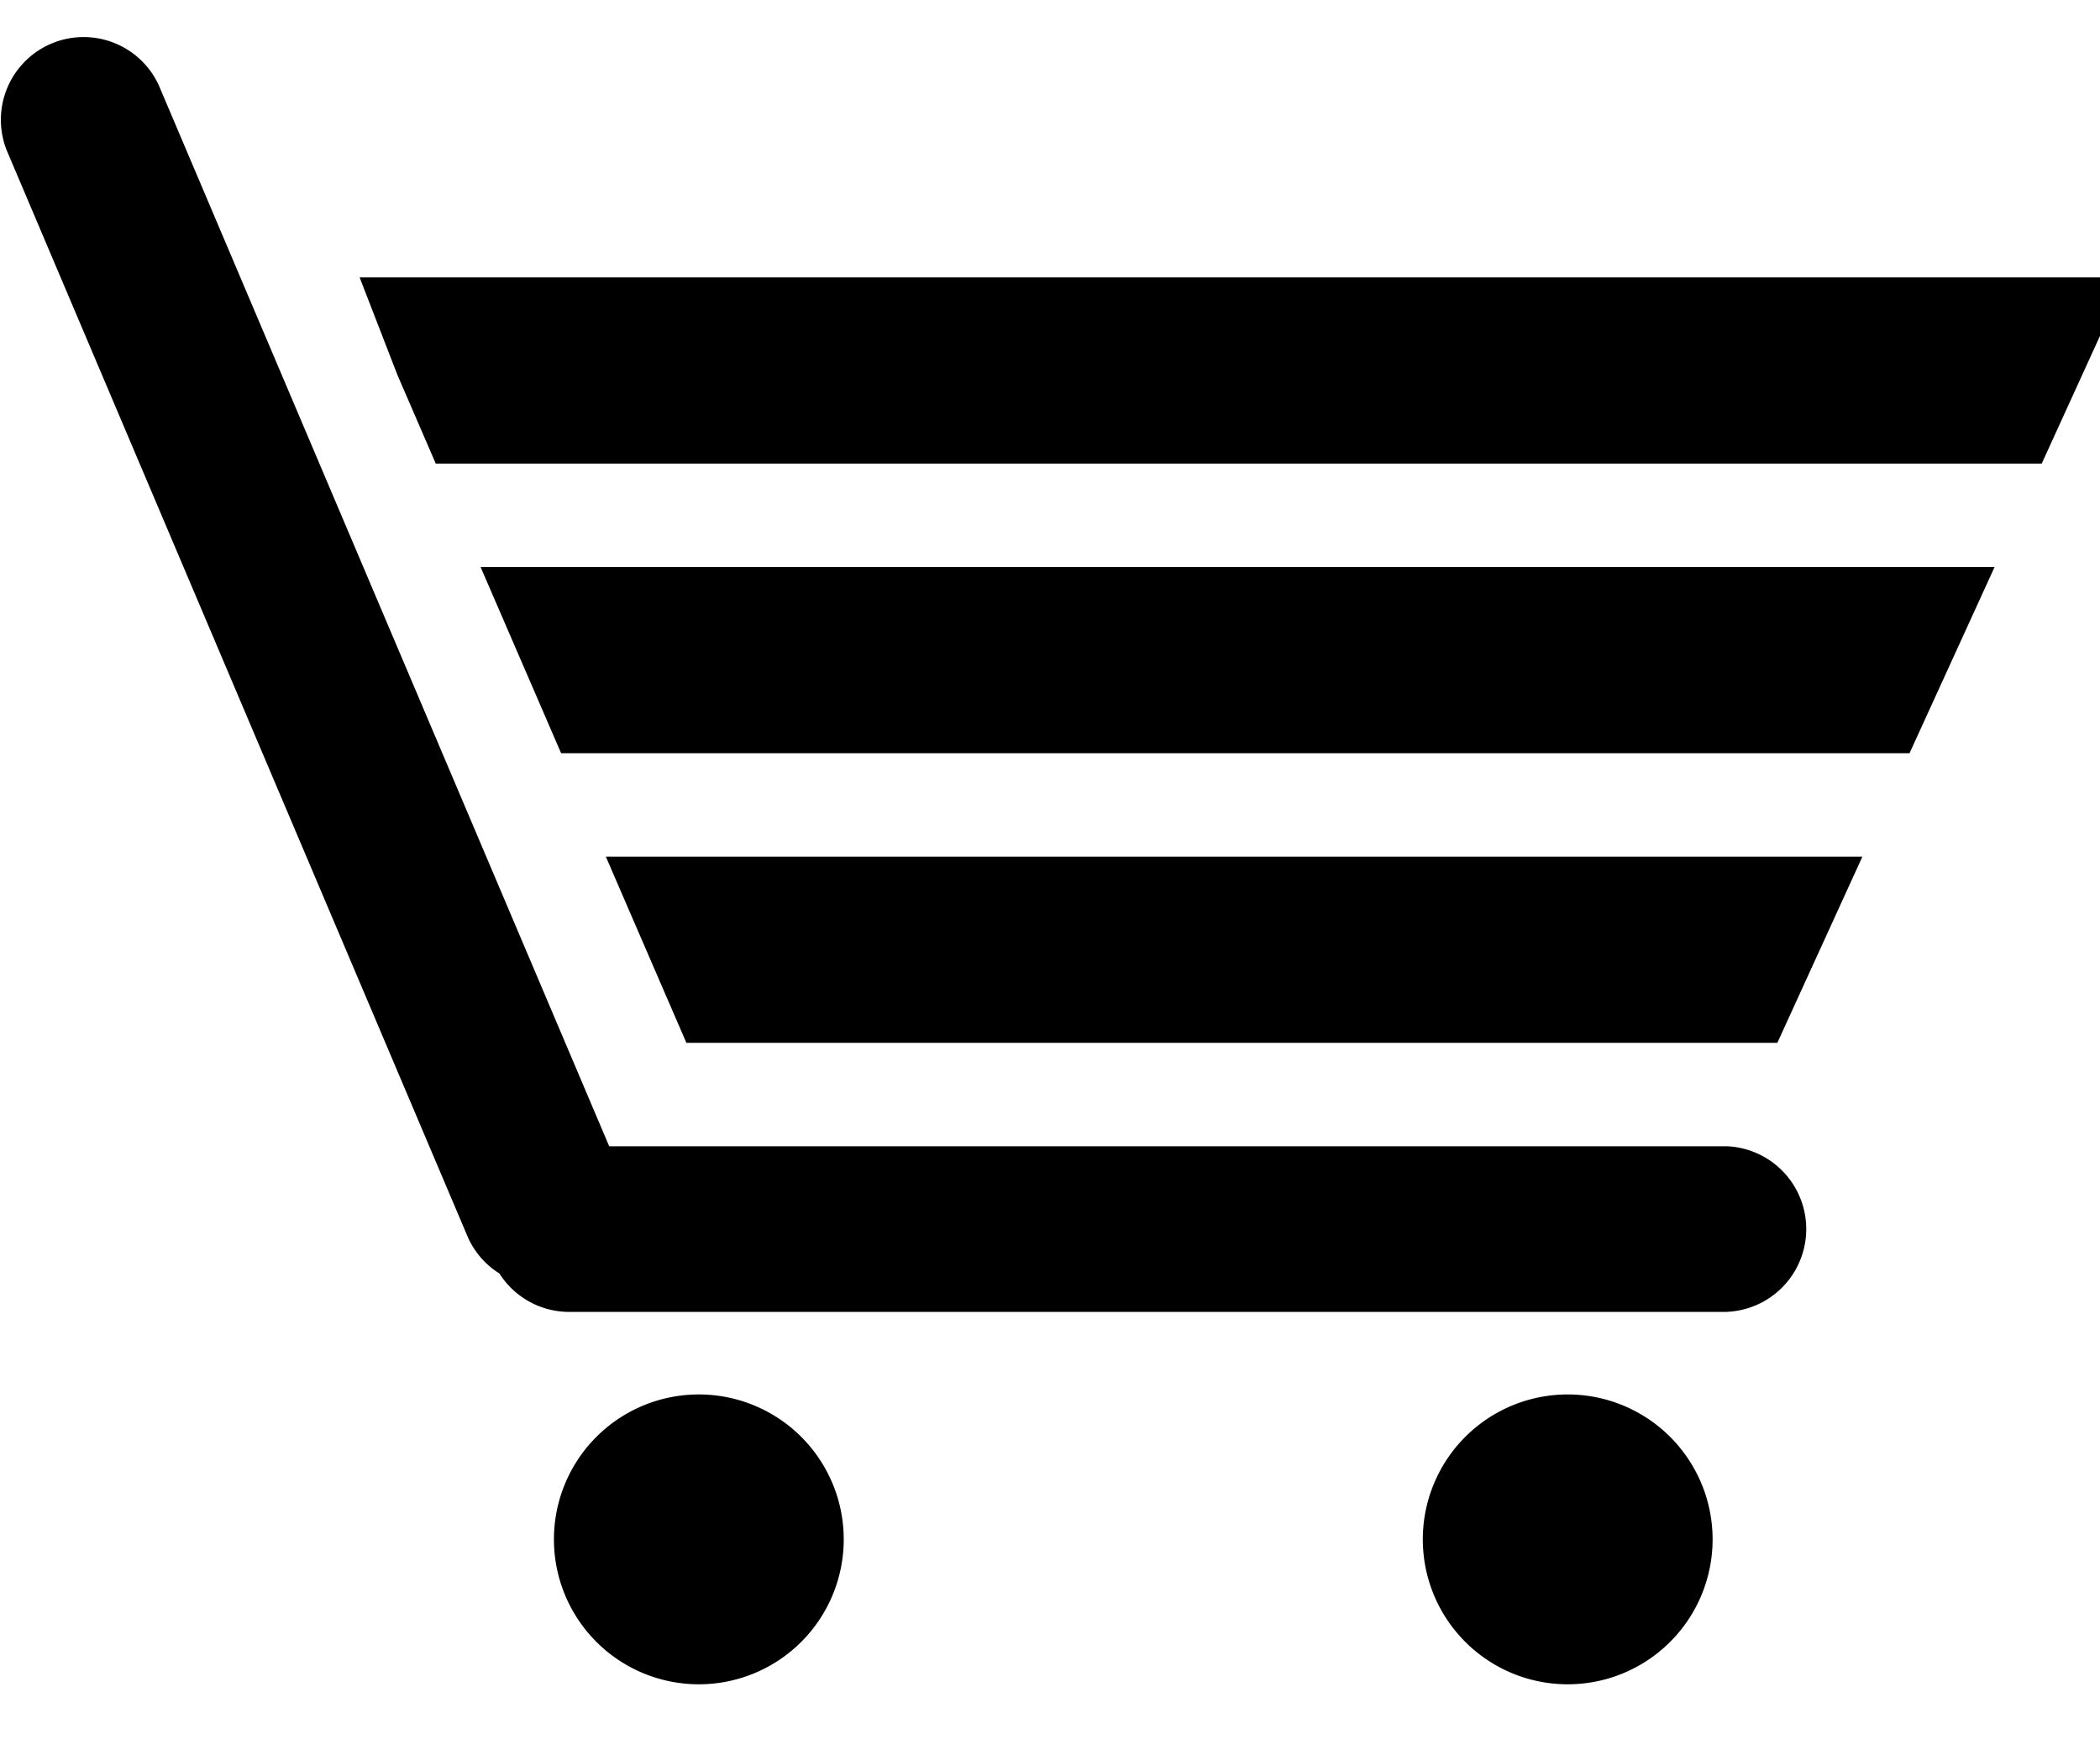 <svg width="18" height="15" class="dib v-mid" viewBox="0 0 20 16" xmlns="http://www.w3.org/2000/svg"><title>cart</title><path d="M16.453 12.158a.789.789 0 0 0 0-1.576H5.802L1.513.48a.788.788 0 0 0-1.45.616l4.388 10.34a.782.782 0 0 0 .305.357c.14.22.386.366.666.366h11.031zm-9.85.788a1.38 1.38 0 1 1 0 2.758 1.38 1.38 0 0 1 0-2.758zm8.275 0a1.38 1.38 0 1 1 0 2.758 1.38 1.38 0 0 1 0-2.758zM20 2.308v.557l-.555 1.216H4.15l-.365-.844-.36-.929H20zm-1.005 2.758H4.577l.767 1.773h12.842l.81-1.773zm-1.259 2.758H5.77l.767 1.773h10.39l.81-1.773z" fill-rule="evenodd"></path></svg>